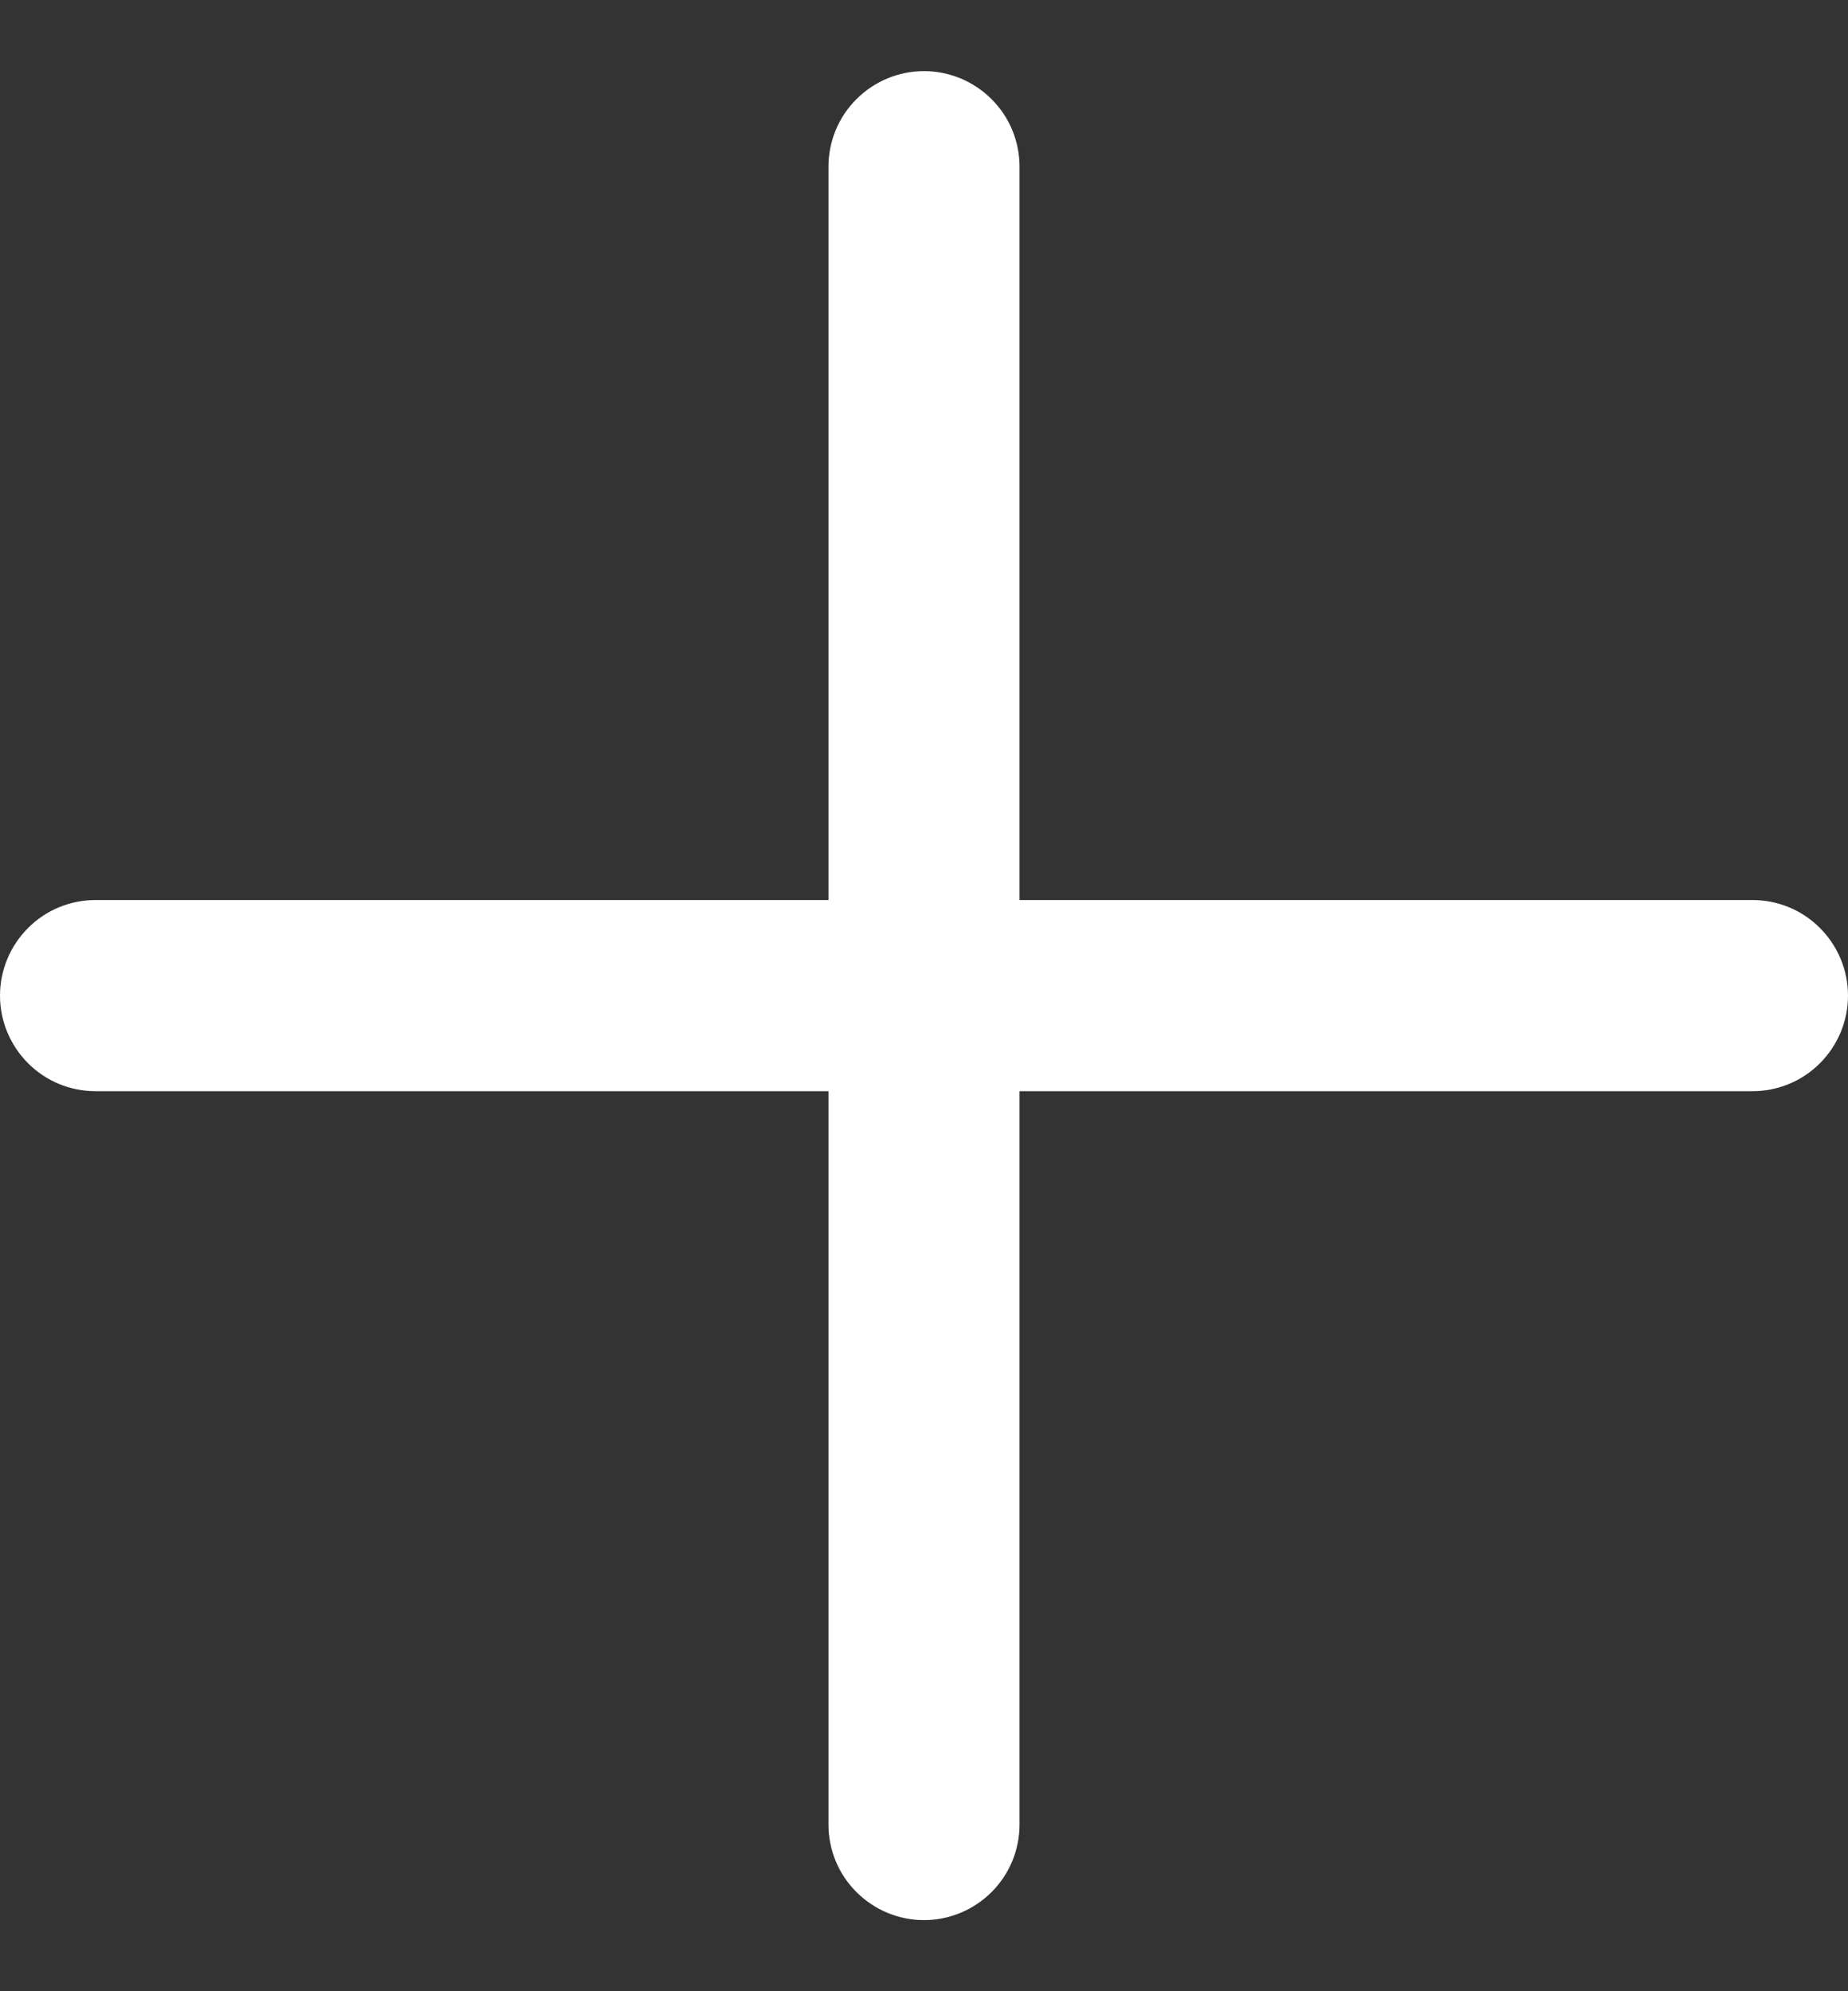 <svg width="13" height="14" viewBox="0 0 13 14" fill="none" xmlns="http://www.w3.org/2000/svg">
<rect x="0" y="0" width="13" height="14" fill="#333333" stroke="none"/>
<path d="M6.5 0.5C6.678 0.5 6.849 0.571 6.975 0.697C7.102 0.823 7.172 0.994 7.172 1.172V6.328H12.328C12.506 6.328 12.677 6.398 12.803 6.525C12.929 6.651 13 6.822 13 7C13 7.178 12.929 7.349 12.803 7.475C12.677 7.602 12.506 7.672 12.328 7.672H7.172V12.828C7.172 13.006 7.102 13.177 6.975 13.303C6.849 13.429 6.678 13.5 6.5 13.5C6.322 13.5 6.151 13.429 6.025 13.303C5.898 13.177 5.828 13.006 5.828 12.828V7.672H0.672C0.494 7.672 0.323 7.602 0.197 7.475C0.071 7.349 0 7.178 0 7C0 6.822 0.071 6.651 0.197 6.525C0.323 6.398 0.494 6.328 0.672 6.328H5.828V1.172C5.828 0.994 5.898 0.823 6.025 0.697C6.151 0.571 6.322 0.5 6.5 0.5Z" fill="white"/>
</svg>
